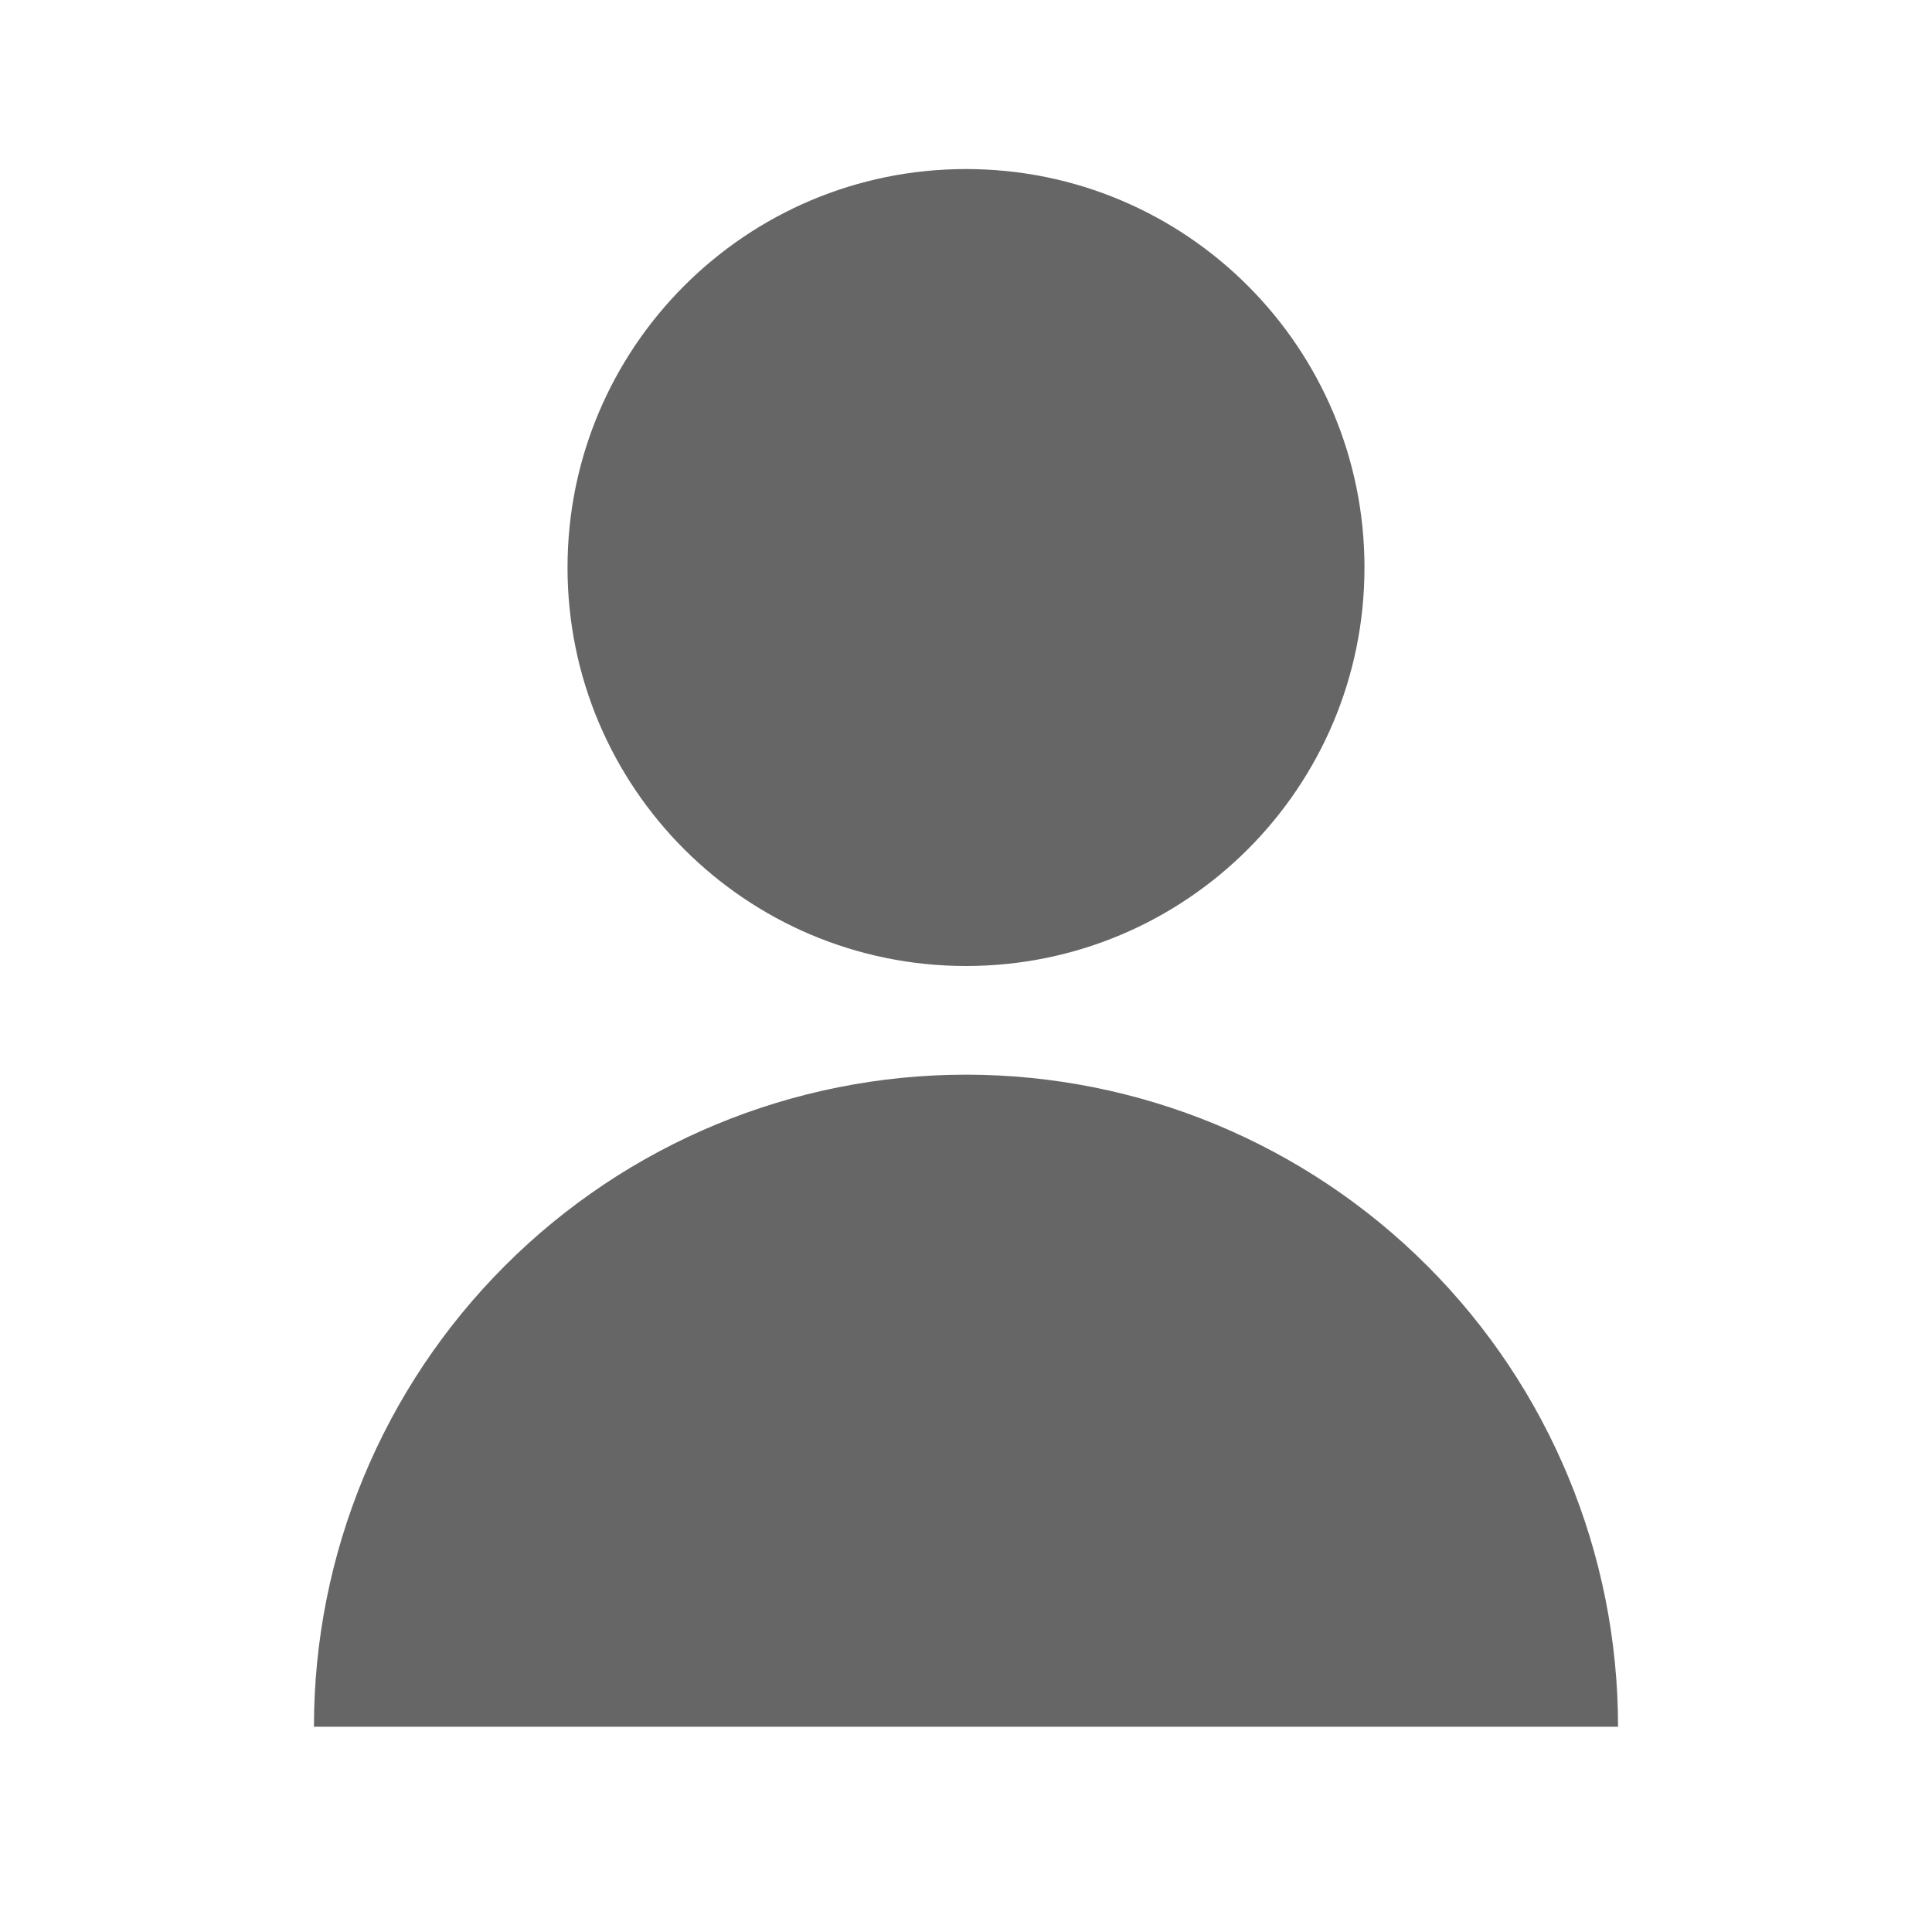 <svg width="16" height="16" viewBox="0 0 16 16" fill="none" xmlns="http://www.w3.org/2000/svg">
<path d="M8 8C9.823 8 11.3 6.523 11.3 4.7C11.3 2.877 9.823 1.4 8 1.4C6.178 1.4 4.7 2.877 4.7 4.7C4.7 6.523 6.178 8 8 8Z" fill="#666666"/>
<path d="M2.6 14.3C2.6 12.868 3.169 11.494 4.182 10.482C5.194 9.469 6.568 8.9 8 8.9C9.432 8.9 10.806 9.469 11.819 10.482C12.831 11.494 13.4 12.868 13.4 14.3H2.6Z" fill="#666666"/>
</svg>
